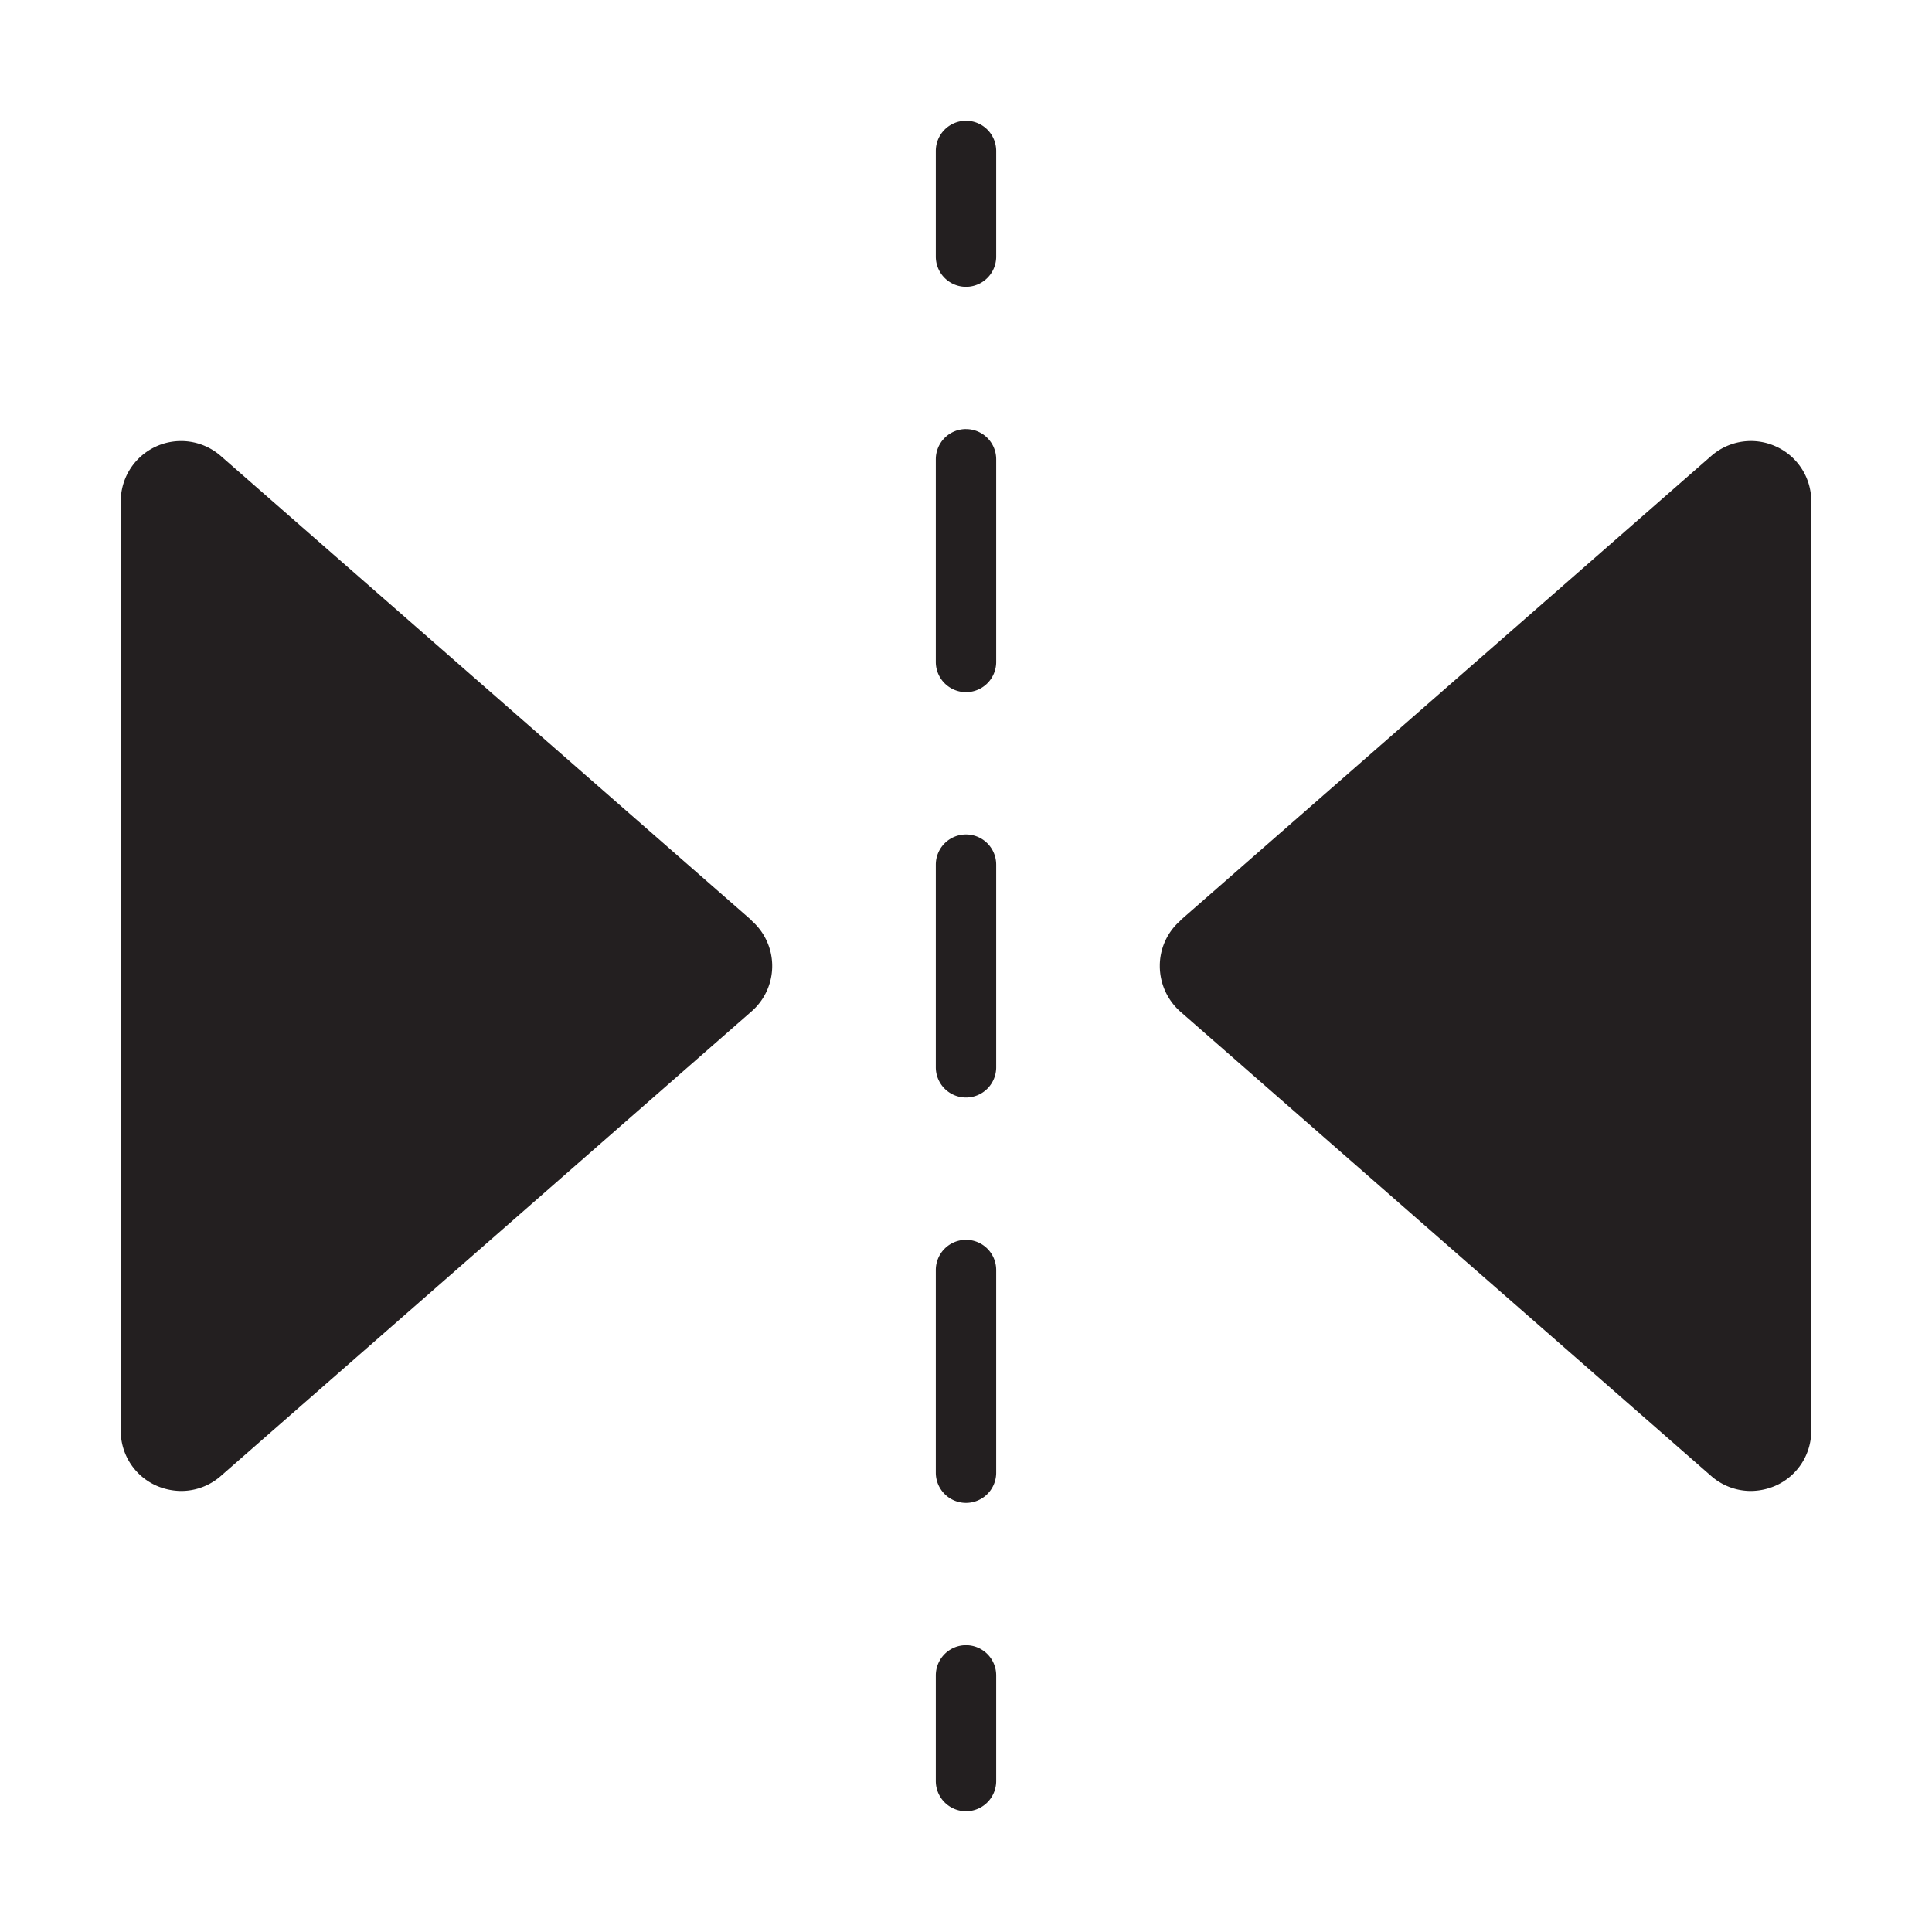 <svg xmlns="http://www.w3.org/2000/svg" viewBox="0 0 64 64" id="flip"><path fill="#231f20" d="M24.9 30.49 7.32 15.11A1.998 1.998 0 0 0 4 16.61v30.78a1.986 1.986 0 0 0 1.17 1.82 2.082 2.082 0 0 0 .84.18 1.989 1.989 0 0 0 1.31-.5L24.9 33.5a1.994 1.994 0 0 0 0-3zm33.93-15.7a1.993 1.993 0 0 0-2.15.32L39.1 30.49v.01a1.98 1.98 0 0 0-.68 1.5 2.017 2.017 0 0 0 .68 1.51l17.58 15.38a1.989 1.989 0 0 0 1.31.5 2.082 2.082 0 0 0 .84-.18A1.986 1.986 0 0 0 60 47.39V16.61a1.987 1.987 0 0 0-1.17-1.82zM32 4a1 1 0 0 0-1 1v3.5a1 1 0 0 0 2 0V5a1 1 0 0 0-1-1zm0 37.071a1 1 0 0 0-1 1v6.714a1 1 0 0 0 2 0v-6.714a1 1 0 0 0-1-1zm0-13.428a1 1 0 0 0-1 1v6.713a1 1 0 0 0 2 0v-6.713a1 1 0 0 0-1-1zm0-13.43a1 1 0 0 0-1 1v6.715a1 1 0 0 0 2 0v-6.714a1 1 0 0 0-1-1zM32 54.5a1 1 0 0 0-1 1V59a1 1 0 0 0 2 0v-3.5a1 1 0 0 0-1-1z"></path></svg>